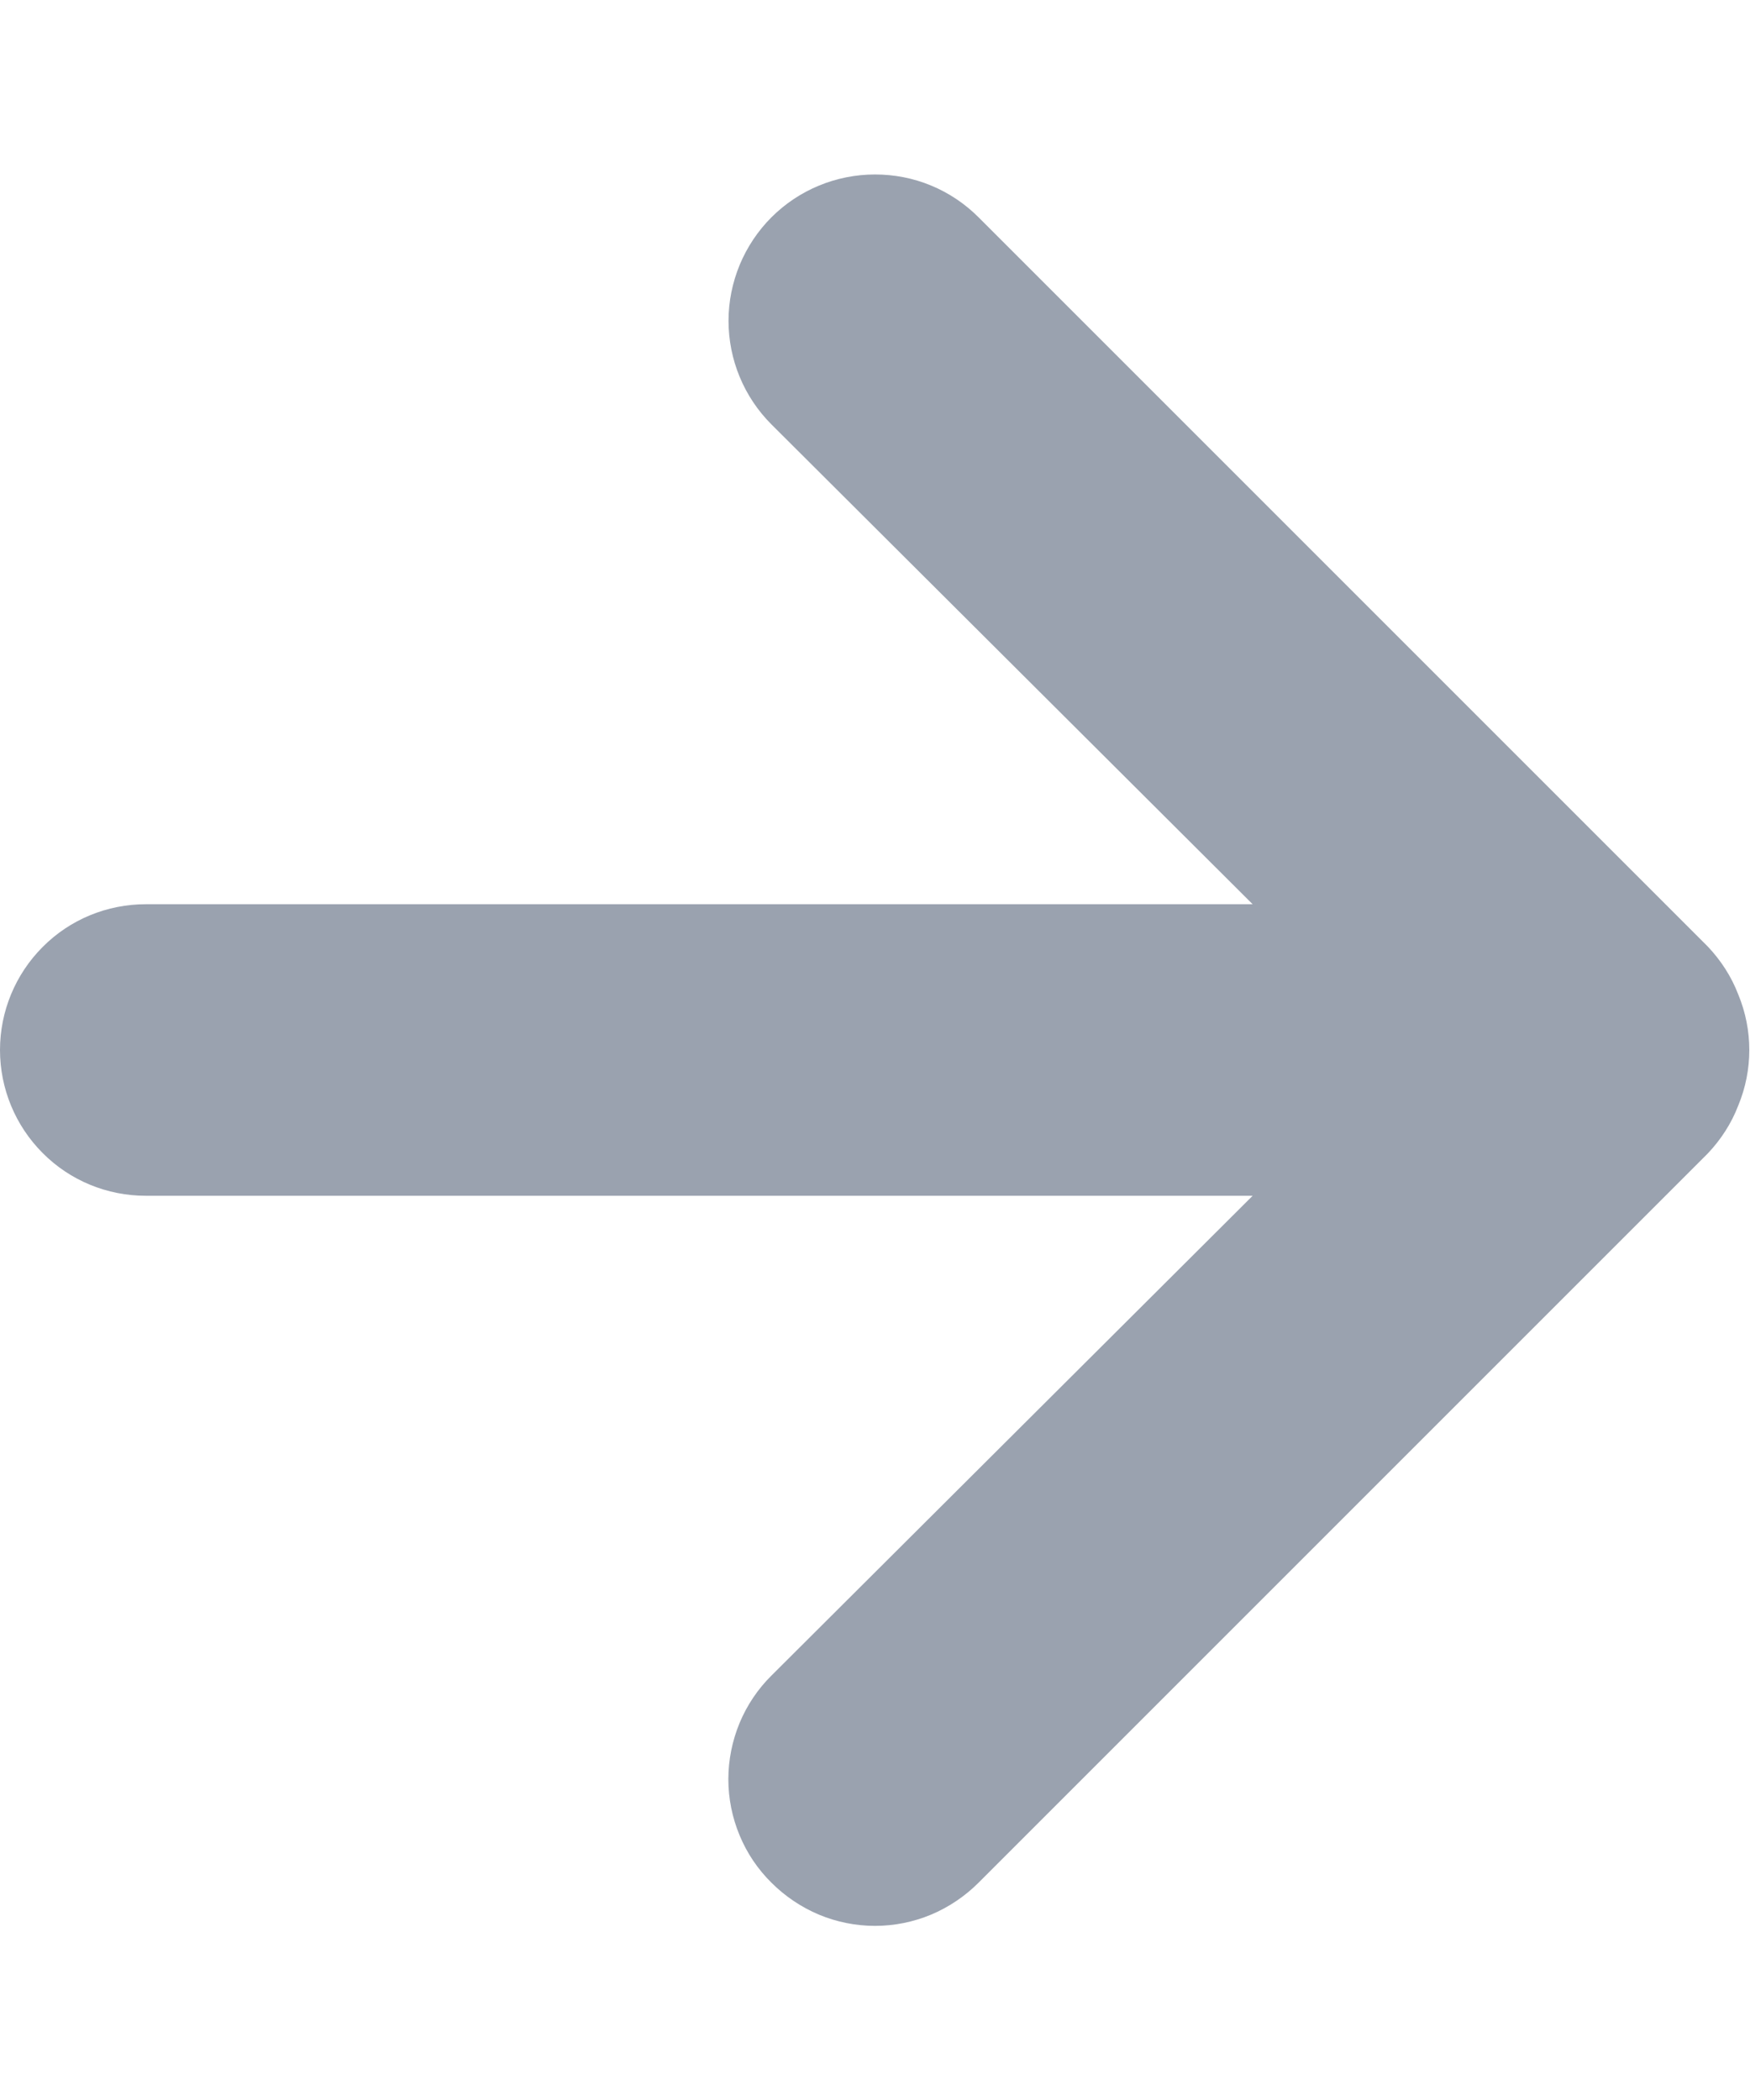<svg width="10" height="12" viewBox="0 0 10 12" fill="none" xmlns="http://www.w3.org/2000/svg">
<path d="M9.933 5.683C9.894 5.581 9.834 5.488 9.758 5.408L5.592 1.242C5.514 1.164 5.422 1.102 5.32 1.06C5.219 1.018 5.11 0.997 5 0.997C4.778 0.997 4.565 1.085 4.408 1.242C4.331 1.319 4.269 1.412 4.227 1.513C4.185 1.615 4.163 1.723 4.163 1.833C4.163 2.055 4.251 2.268 4.408 2.425L7.158 5.167H0.833C0.612 5.167 0.4 5.254 0.244 5.411C0.088 5.567 0 5.779 0 6C0 6.221 0.088 6.433 0.244 6.589C0.4 6.746 0.612 6.833 0.833 6.833H7.158L4.408 9.575C4.33 9.652 4.268 9.745 4.226 9.846C4.184 9.948 4.162 10.057 4.162 10.167C4.162 10.277 4.184 10.386 4.226 10.487C4.268 10.589 4.33 10.681 4.408 10.758C4.486 10.836 4.578 10.898 4.68 10.941C4.781 10.983 4.89 11.005 5 11.005C5.11 11.005 5.219 10.983 5.32 10.941C5.422 10.898 5.514 10.836 5.592 10.758L9.758 6.592C9.834 6.512 9.894 6.419 9.933 6.317C10.017 6.114 10.017 5.886 9.933 5.683Z" fill="#9AA2AF"/>
</svg>
